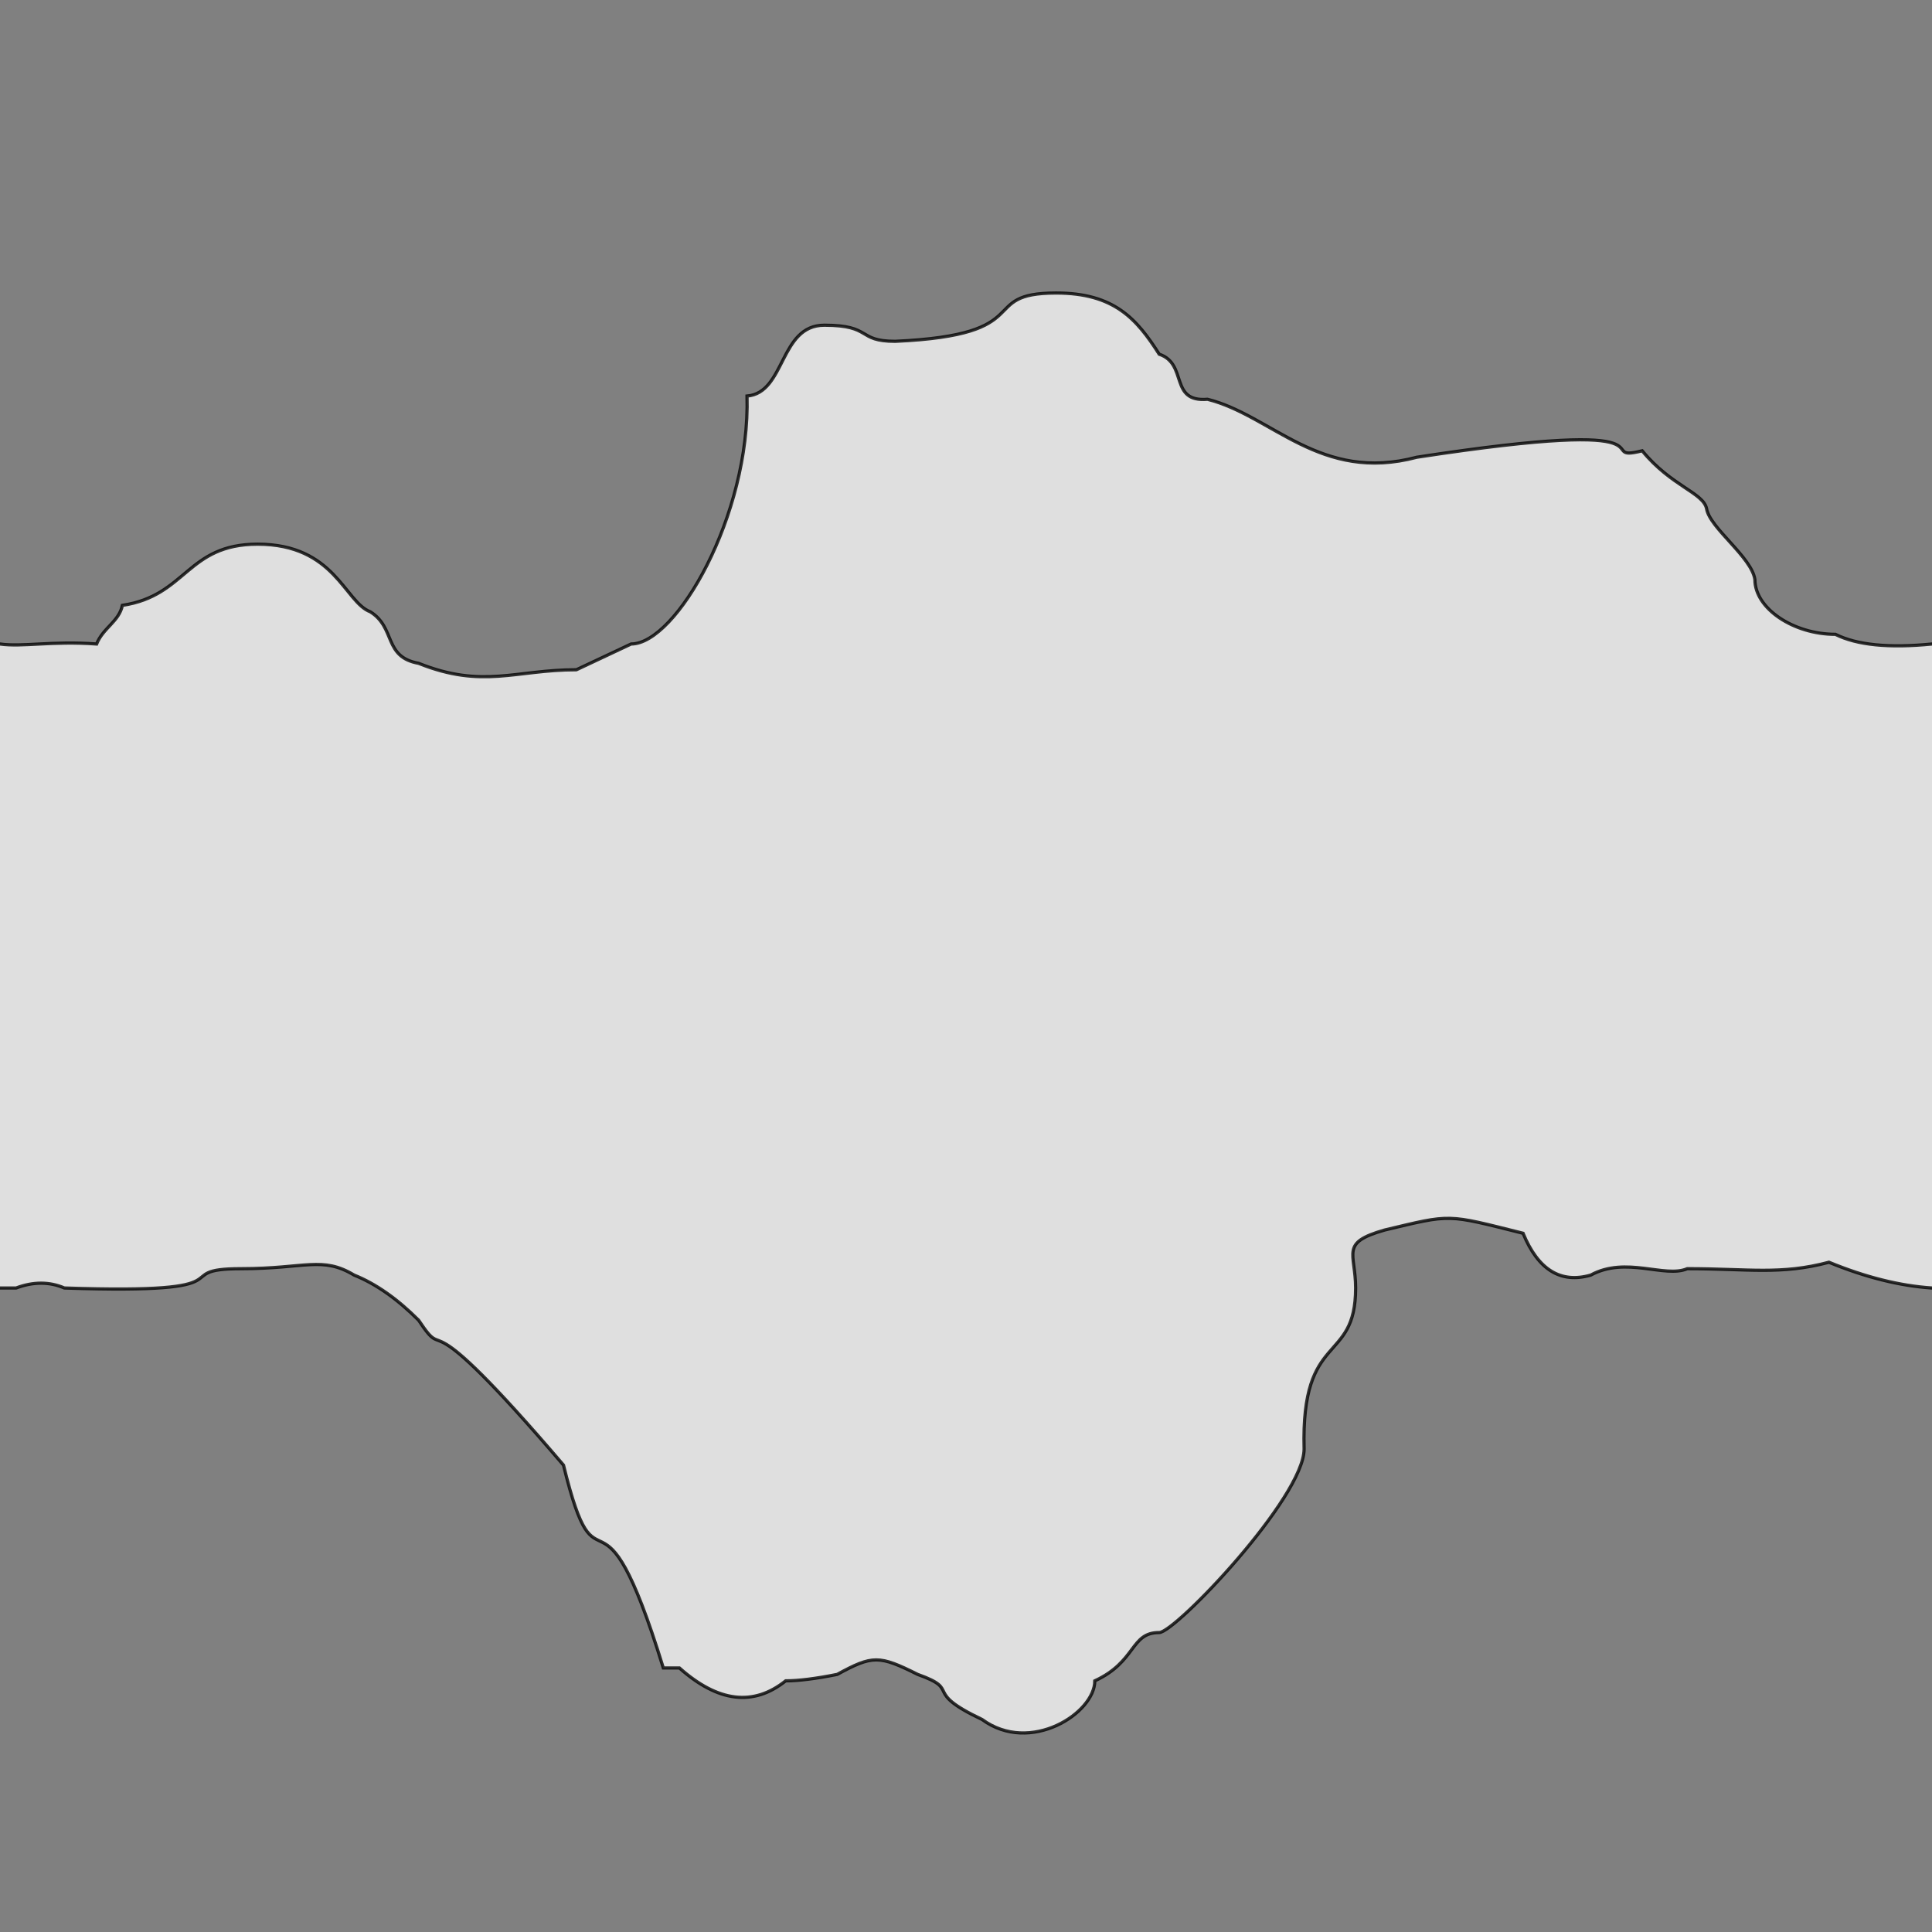 <svg xmlns="http://www.w3.org/2000/svg" viewBox="0 0 600 600">
	<rect x="0" y="0" width="600" height="600" fill="#808080" stroke="none"/>
	<path style="fill:white;fill-opacity:0.75;stroke:black;stroke-width:1px;stroke-opacity:0.8" d="M-5,200 h5 c7,1 16,-1 30,0 2,-5 7,-7 8,-12 20,-3 20,-19 42,-19 24,0 27,18 35,21 8,5 4,14 15,16 20,8 30,2 49,2 l17,-8 c14,0 37,-40 36,-77 12,-1 10,-22 24,-22 15,0 10,5 22,5 45,-2 25,-15 50,-15 18,0 25,8 32,19 9,3 3,15 15,14 20,5 35,26 65,18 85,-13 54,2 70,-2 9,11 19,13 20,18 1,6 14,15 15,22 0,9 12,17 25,17 q10,5 30,3 h5 v200 h-5 q-15,-1 -32,-8 c-15,4 -25,2 -44,2 -7,3 -19,-4 -30,2 q-14,4 -21,-13 c-24,-6 -22,-6 -43,-1 -14,4 -9,7 -9,18 0,24 -17,13 -16,50 0,15 -40,57 -45,57 -9,0 -7,9 -20,15 0,10 -20,23 -35,12 -19,-9 -6,-9 -20,-14 -12,-6 -14,-6 -25,0 q-10,2 -16,2 -15,12 -33,-4 h-5 c-20,-65 -20,-18 -31,-63 -47,-55 -35,-30 -45,-45 q-10,-10 -20,-14 c-10,-6 -15,-2 -35,-2 -24,0 5,8 -55,6 q-7,-3 -15,0 h-10 Z"/>
</svg>
